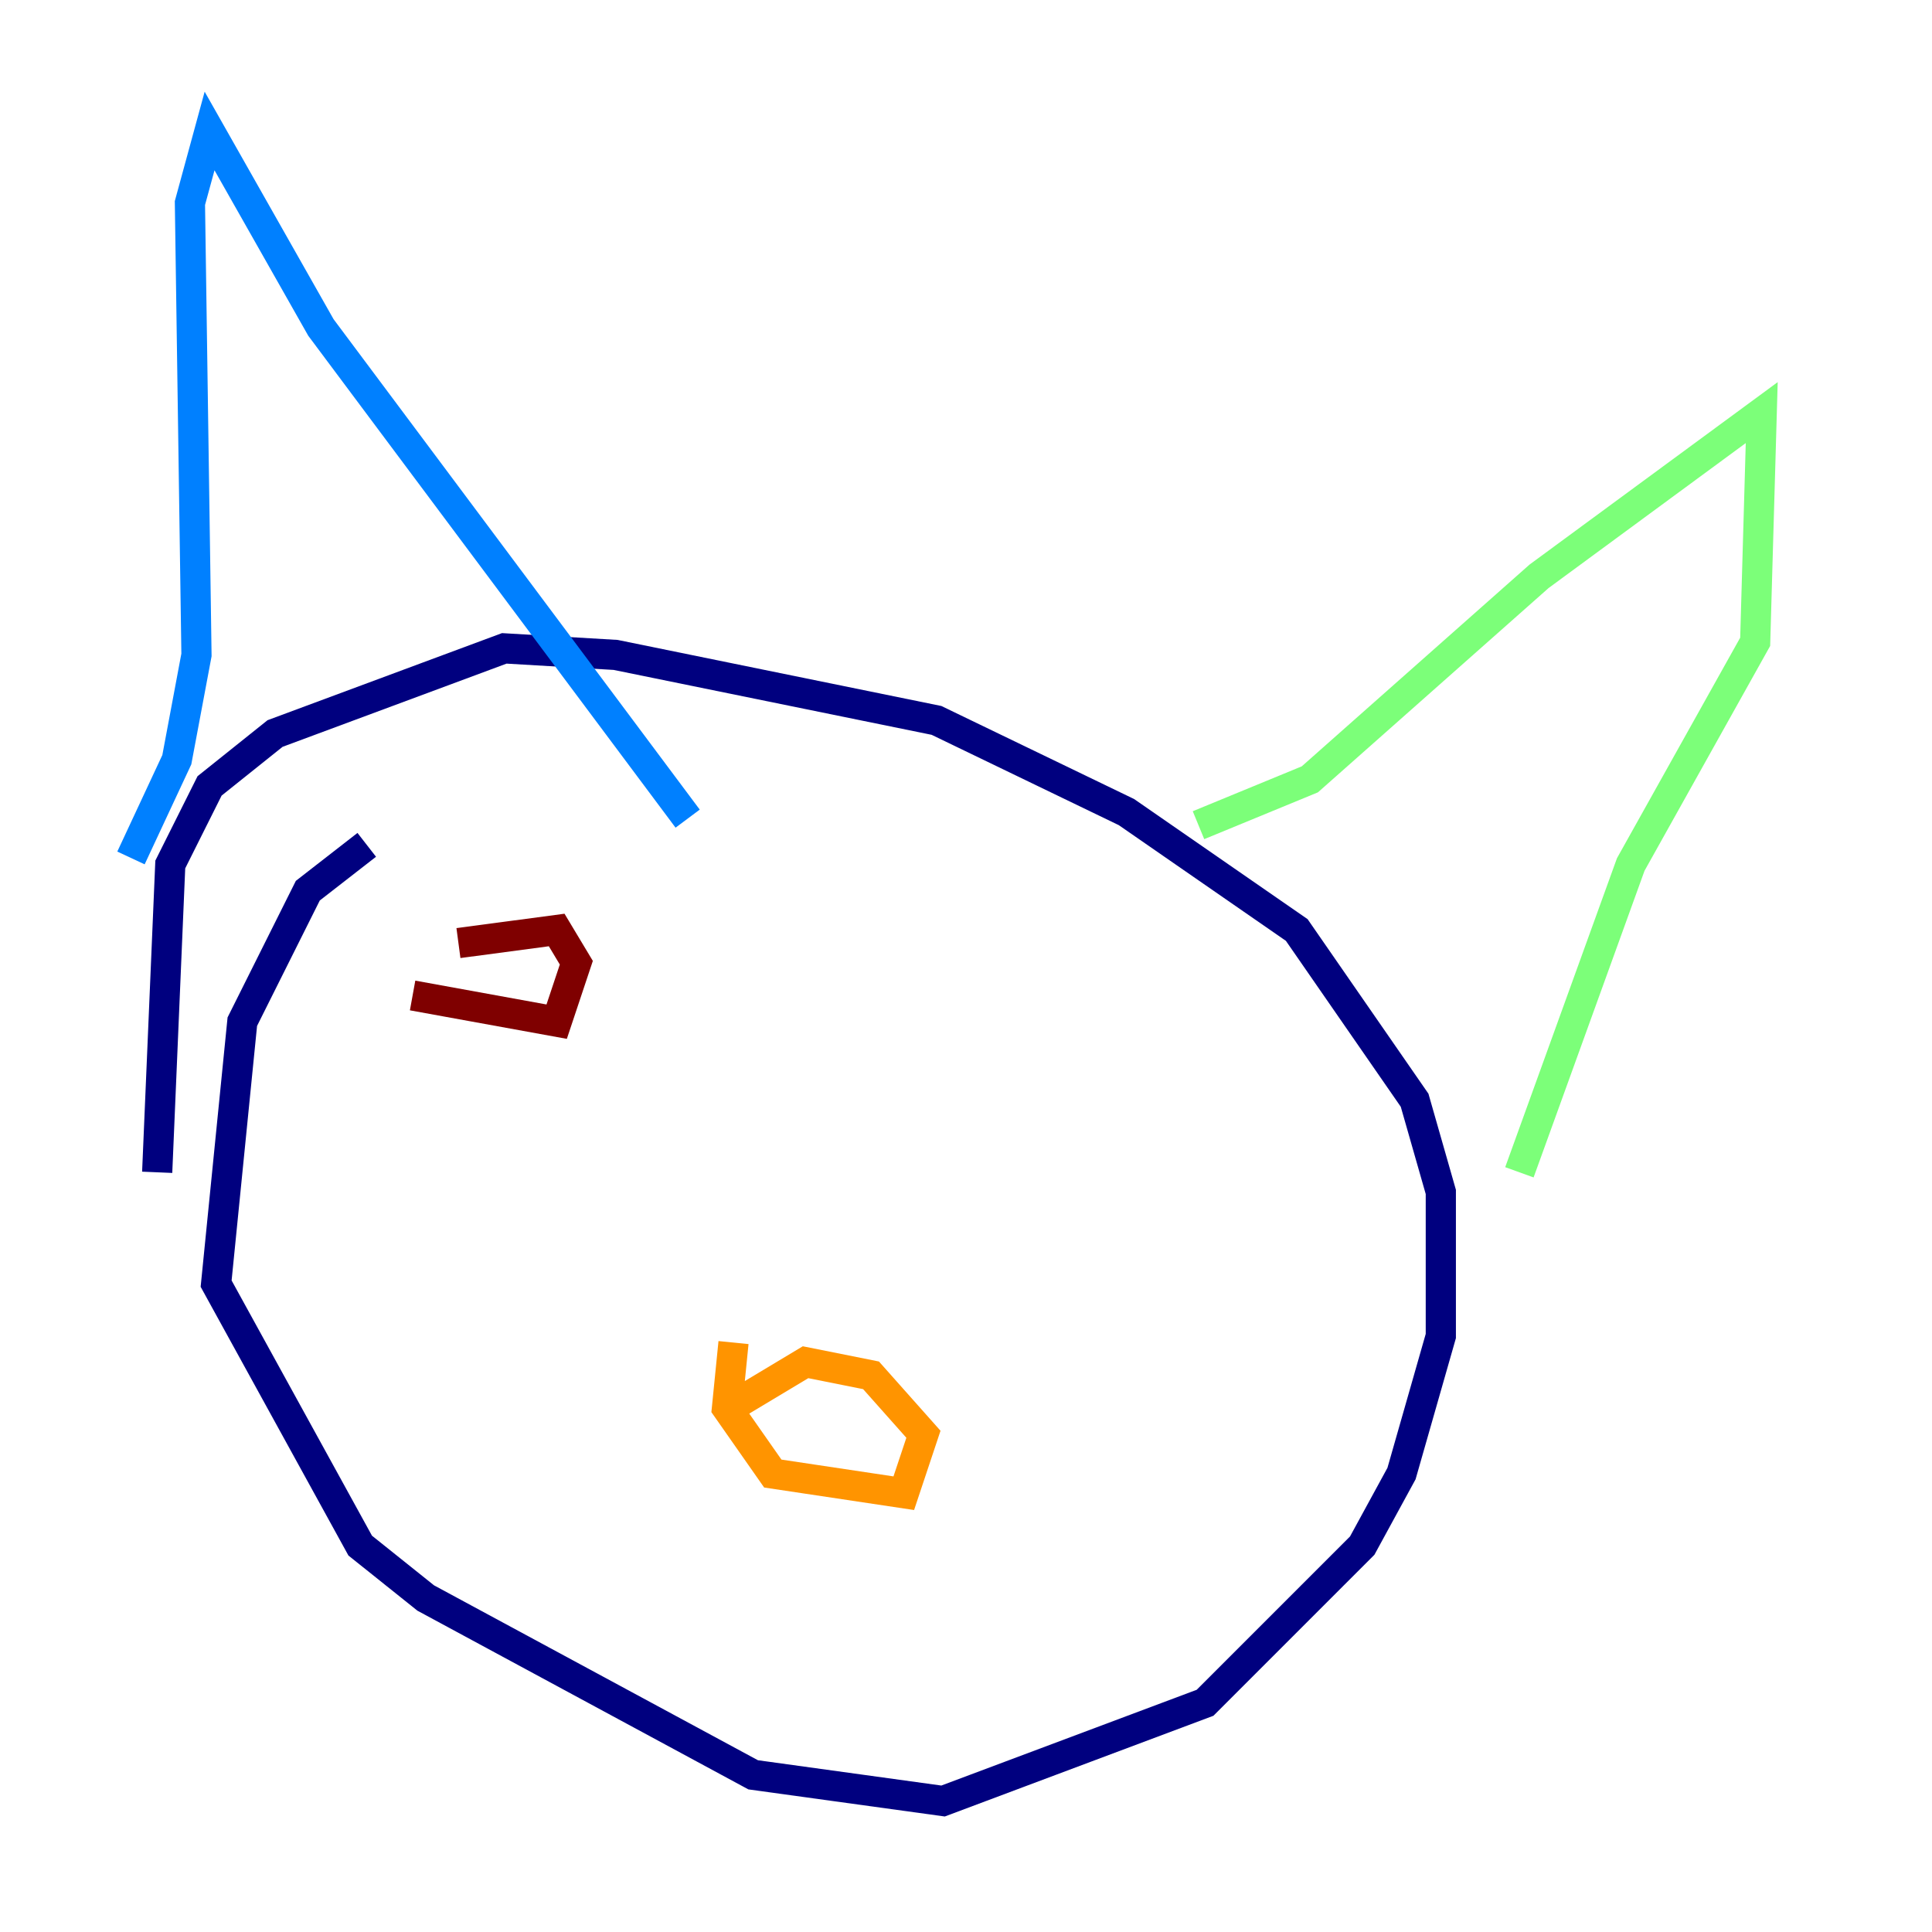 <?xml version="1.0" encoding="utf-8" ?>
<svg baseProfile="tiny" height="128" version="1.2" viewBox="0,0,128,128" width="128" xmlns="http://www.w3.org/2000/svg" xmlns:ev="http://www.w3.org/2001/xml-events" xmlns:xlink="http://www.w3.org/1999/xlink"><defs /><polyline fill="none" points="24.298,55.973 20.393,59.01 16.054,67.688 14.319,85.044 23.864,102.4 28.203,105.871 49.898,117.586 62.481,119.322 79.837,112.814 90.251,102.4 92.854,97.627 95.458,88.515 95.458,78.969 93.722,72.895 85.912,61.614 74.63,53.803 62.047,47.729 40.786,43.39 33.41,42.956 18.224,48.597 13.885,52.068 11.281,57.275 10.414,77.668" stroke="#00007f" stroke-width="2" /><polyline fill="none" points="8.678,56.841 11.715,50.332 13.017,43.39 12.583,13.451 13.885,8.678 21.261,21.695 45.559,54.237" stroke="#0080ff" stroke-width="2" /><polyline fill="none" points="79.403,54.671 86.78,51.634 101.966,38.183 116.719,27.336 116.285,42.522 108.041,57.275 100.664,77.668" stroke="#7cff79" stroke-width="2" /><polyline fill="none" points="48.597,88.949 48.163,93.288 51.2,97.627 59.878,98.929 61.18,95.024 57.709,91.119 53.37,90.251 49.031,92.854" stroke="#ff9400" stroke-width="2" /><polyline fill="none" points="30.373,62.481 36.881,61.614 38.183,63.783 36.881,67.688 27.336,65.953" stroke="#7f0000" stroke-width="2" /></svg>